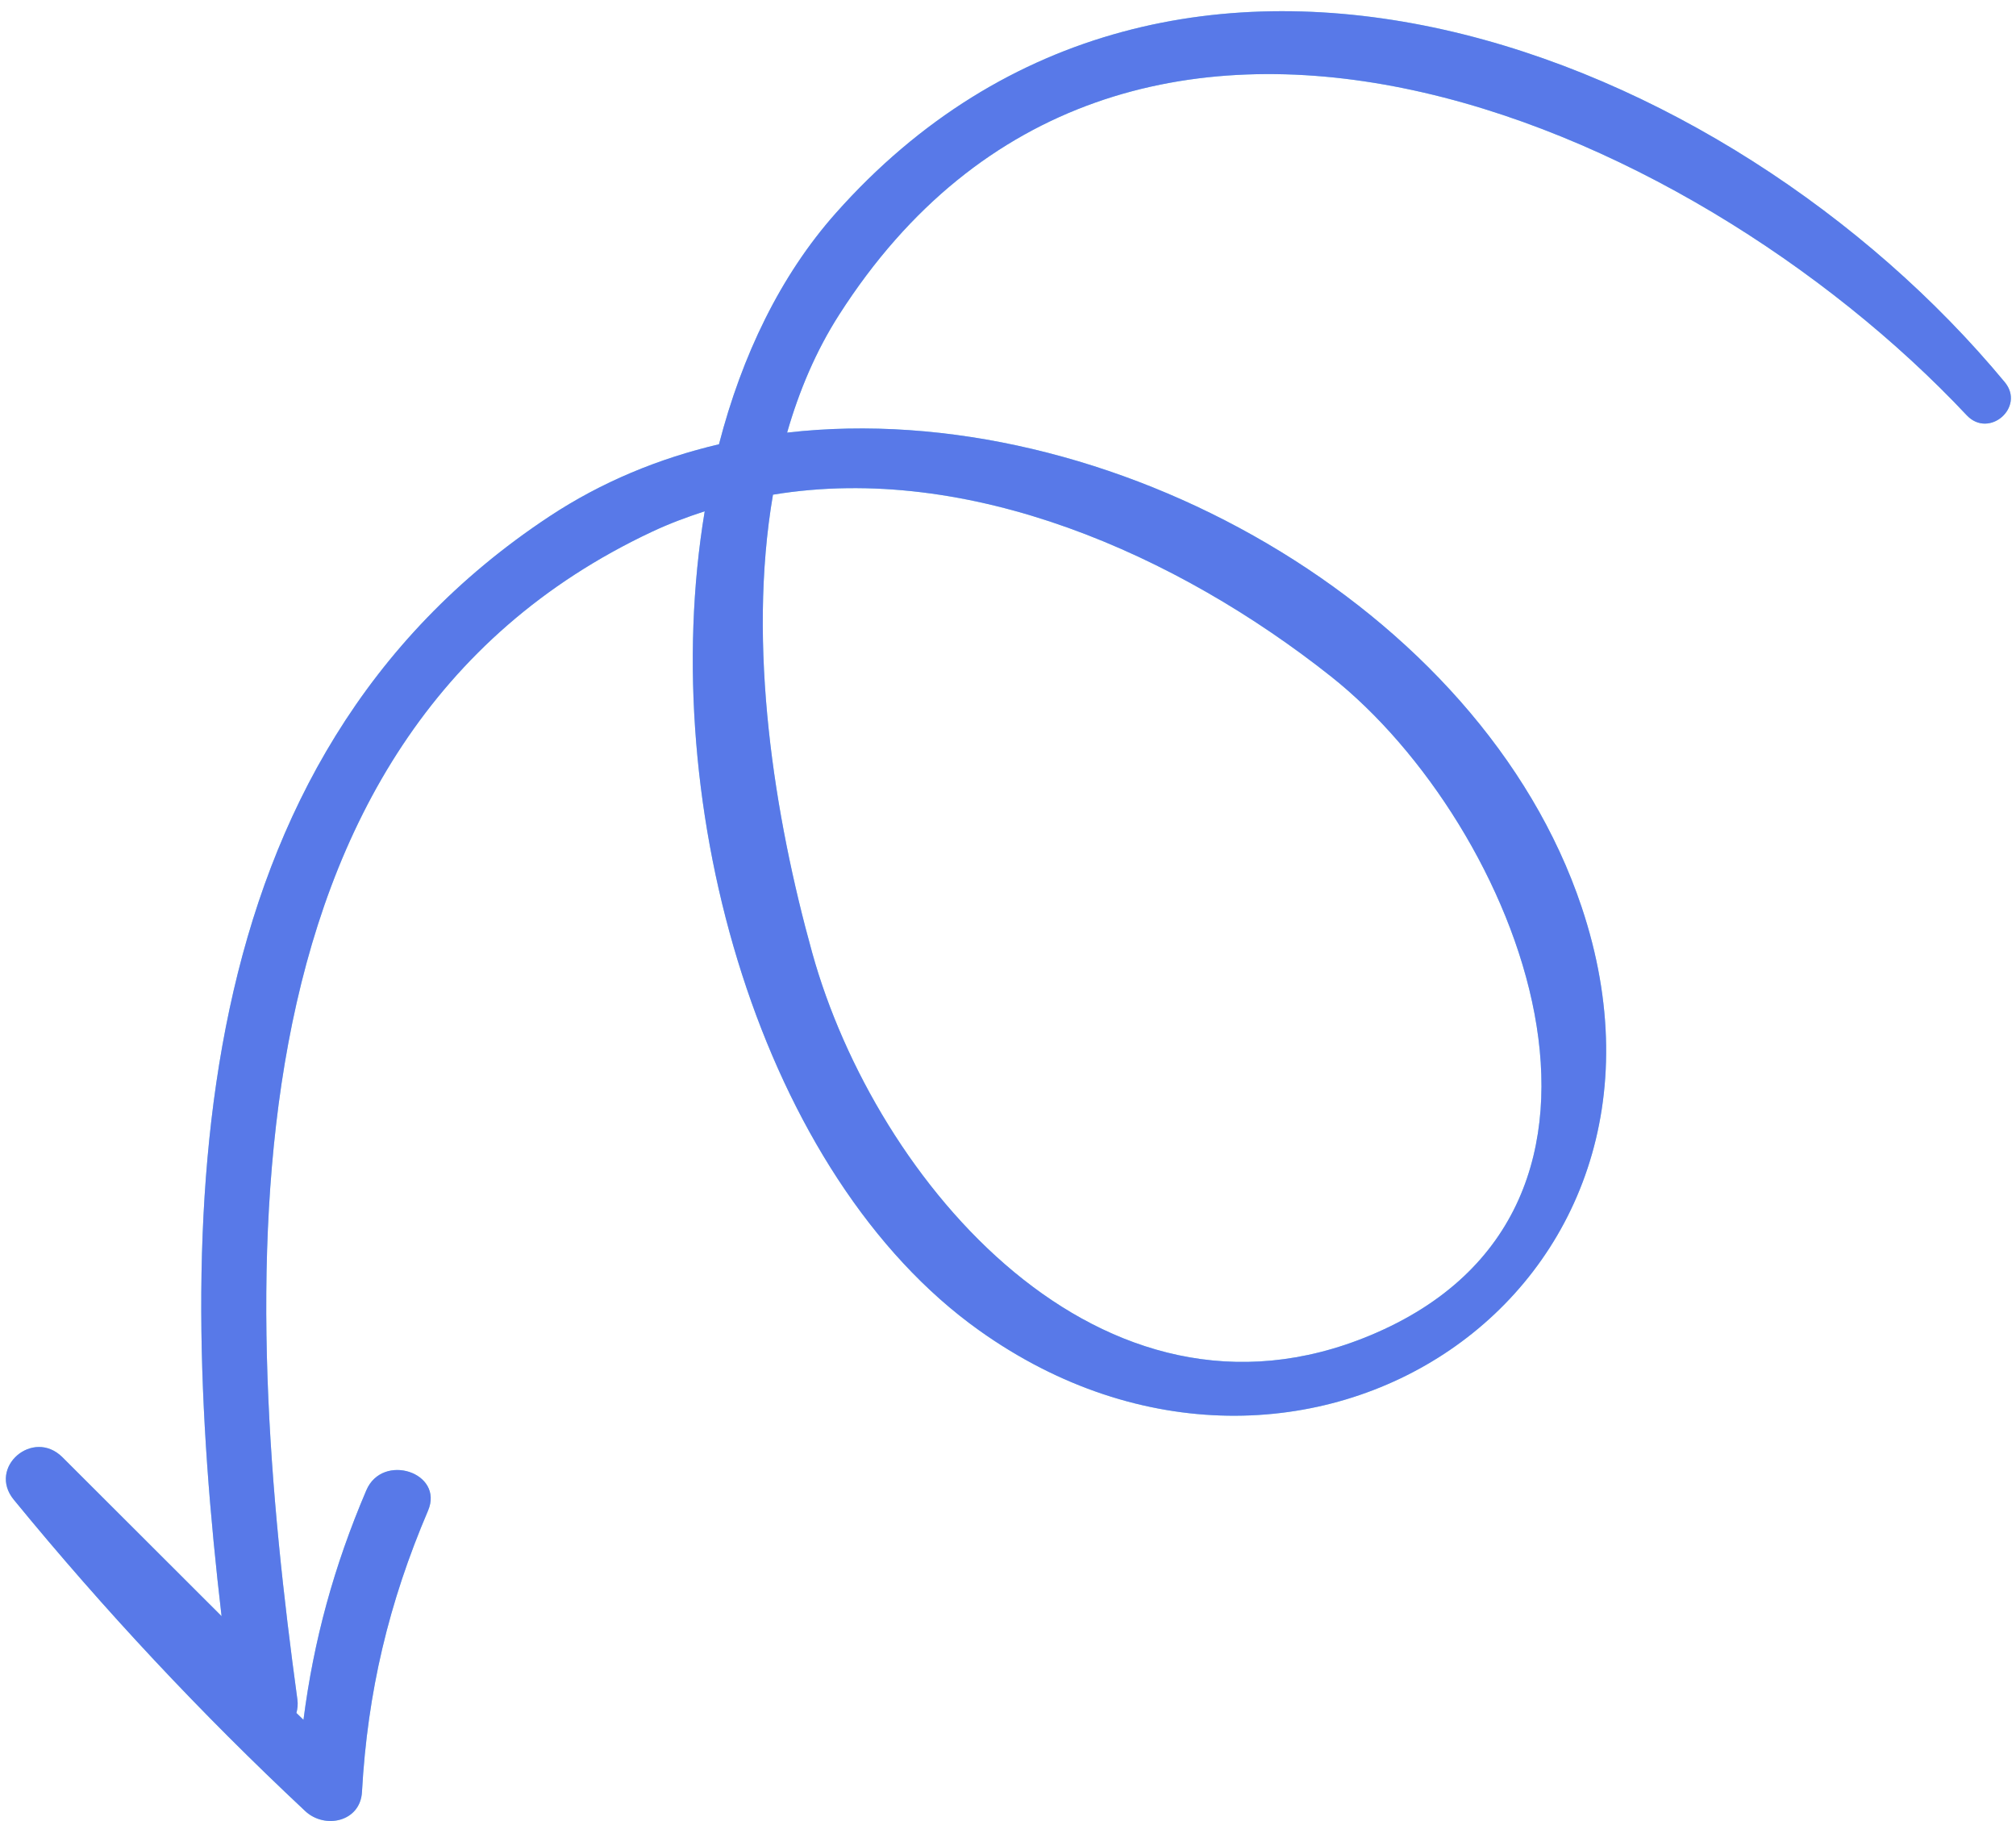 <svg width="93" height="84" viewBox="0 0 93 84" fill="none" xmlns="http://www.w3.org/2000/svg">
<path d="M61.403 31.206C54.307 25.586 44.722 21.323 35.658 22.818C34.461 29.804 35.727 37.679 37.469 43.951C40.395 54.489 50.779 66.784 63.216 61.594C77.226 55.748 70.005 38.02 61.403 31.206ZM45.173 61.37C35.161 54.239 30.226 37.298 32.509 23.584C31.694 23.849 30.884 24.149 30.085 24.524C9.687 34.1 11.188 59.872 13.719 78.394C13.75 78.619 13.724 78.824 13.674 79.015L14 79.331C14.467 75.685 15.398 72.259 16.899 68.743C17.646 66.992 20.496 67.924 19.745 69.684C17.935 73.92 16.954 78.046 16.698 82.658C16.622 84.038 14.984 84.386 14.08 83.54C9.269 79.035 4.809 74.271 0.637 69.178C-0.586 67.686 1.526 65.866 2.883 67.221C5.329 69.663 7.775 72.106 10.221 74.549C8.084 56.25 8.293 35.092 25.339 23.825C27.748 22.232 30.393 21.144 33.167 20.493C34.227 16.399 35.997 12.712 38.556 9.831C54.166 -7.743 79.725 2.235 92.481 17.627C93.437 18.779 91.757 20.25 90.727 19.155C77.876 5.478 51.721 -5.833 38.707 14.523C37.641 16.188 36.867 18.022 36.31 19.955C51.118 18.26 68.319 27.992 72.958 41.826C78.938 59.656 60.074 71.985 45.173 61.37Z" fill="#8DD9E5"/>
<path d="M61.403 31.206C54.307 25.586 44.722 21.323 35.658 22.818C34.461 29.804 35.727 37.679 37.469 43.951C40.395 54.489 50.779 66.784 63.216 61.594C77.226 55.748 70.005 38.02 61.403 31.206ZM45.173 61.37C35.161 54.239 30.226 37.298 32.509 23.584C31.694 23.849 30.884 24.149 30.085 24.524C9.687 34.1 11.188 59.872 13.719 78.394C13.75 78.619 13.724 78.824 13.674 79.015L14 79.331C14.467 75.685 15.398 72.259 16.899 68.743C17.646 66.992 20.496 67.924 19.745 69.684C17.935 73.92 16.954 78.046 16.698 82.658C16.622 84.038 14.984 84.386 14.08 83.54C9.269 79.035 4.809 74.271 0.637 69.178C-0.586 67.686 1.526 65.866 2.883 67.221C5.329 69.663 7.775 72.106 10.221 74.549C8.084 56.25 8.293 35.092 25.339 23.825C27.748 22.232 30.393 21.144 33.167 20.493C34.227 16.399 35.997 12.712 38.556 9.831C54.166 -7.743 79.725 2.235 92.481 17.627C93.437 18.779 91.757 20.25 90.727 19.155C77.876 5.478 51.721 -5.833 38.707 14.523C37.641 16.188 36.867 18.022 36.31 19.955C51.118 18.26 68.319 27.992 72.958 41.826C78.938 59.656 60.074 71.985 45.173 61.37Z" fill="#5879E8"/>
</svg>
